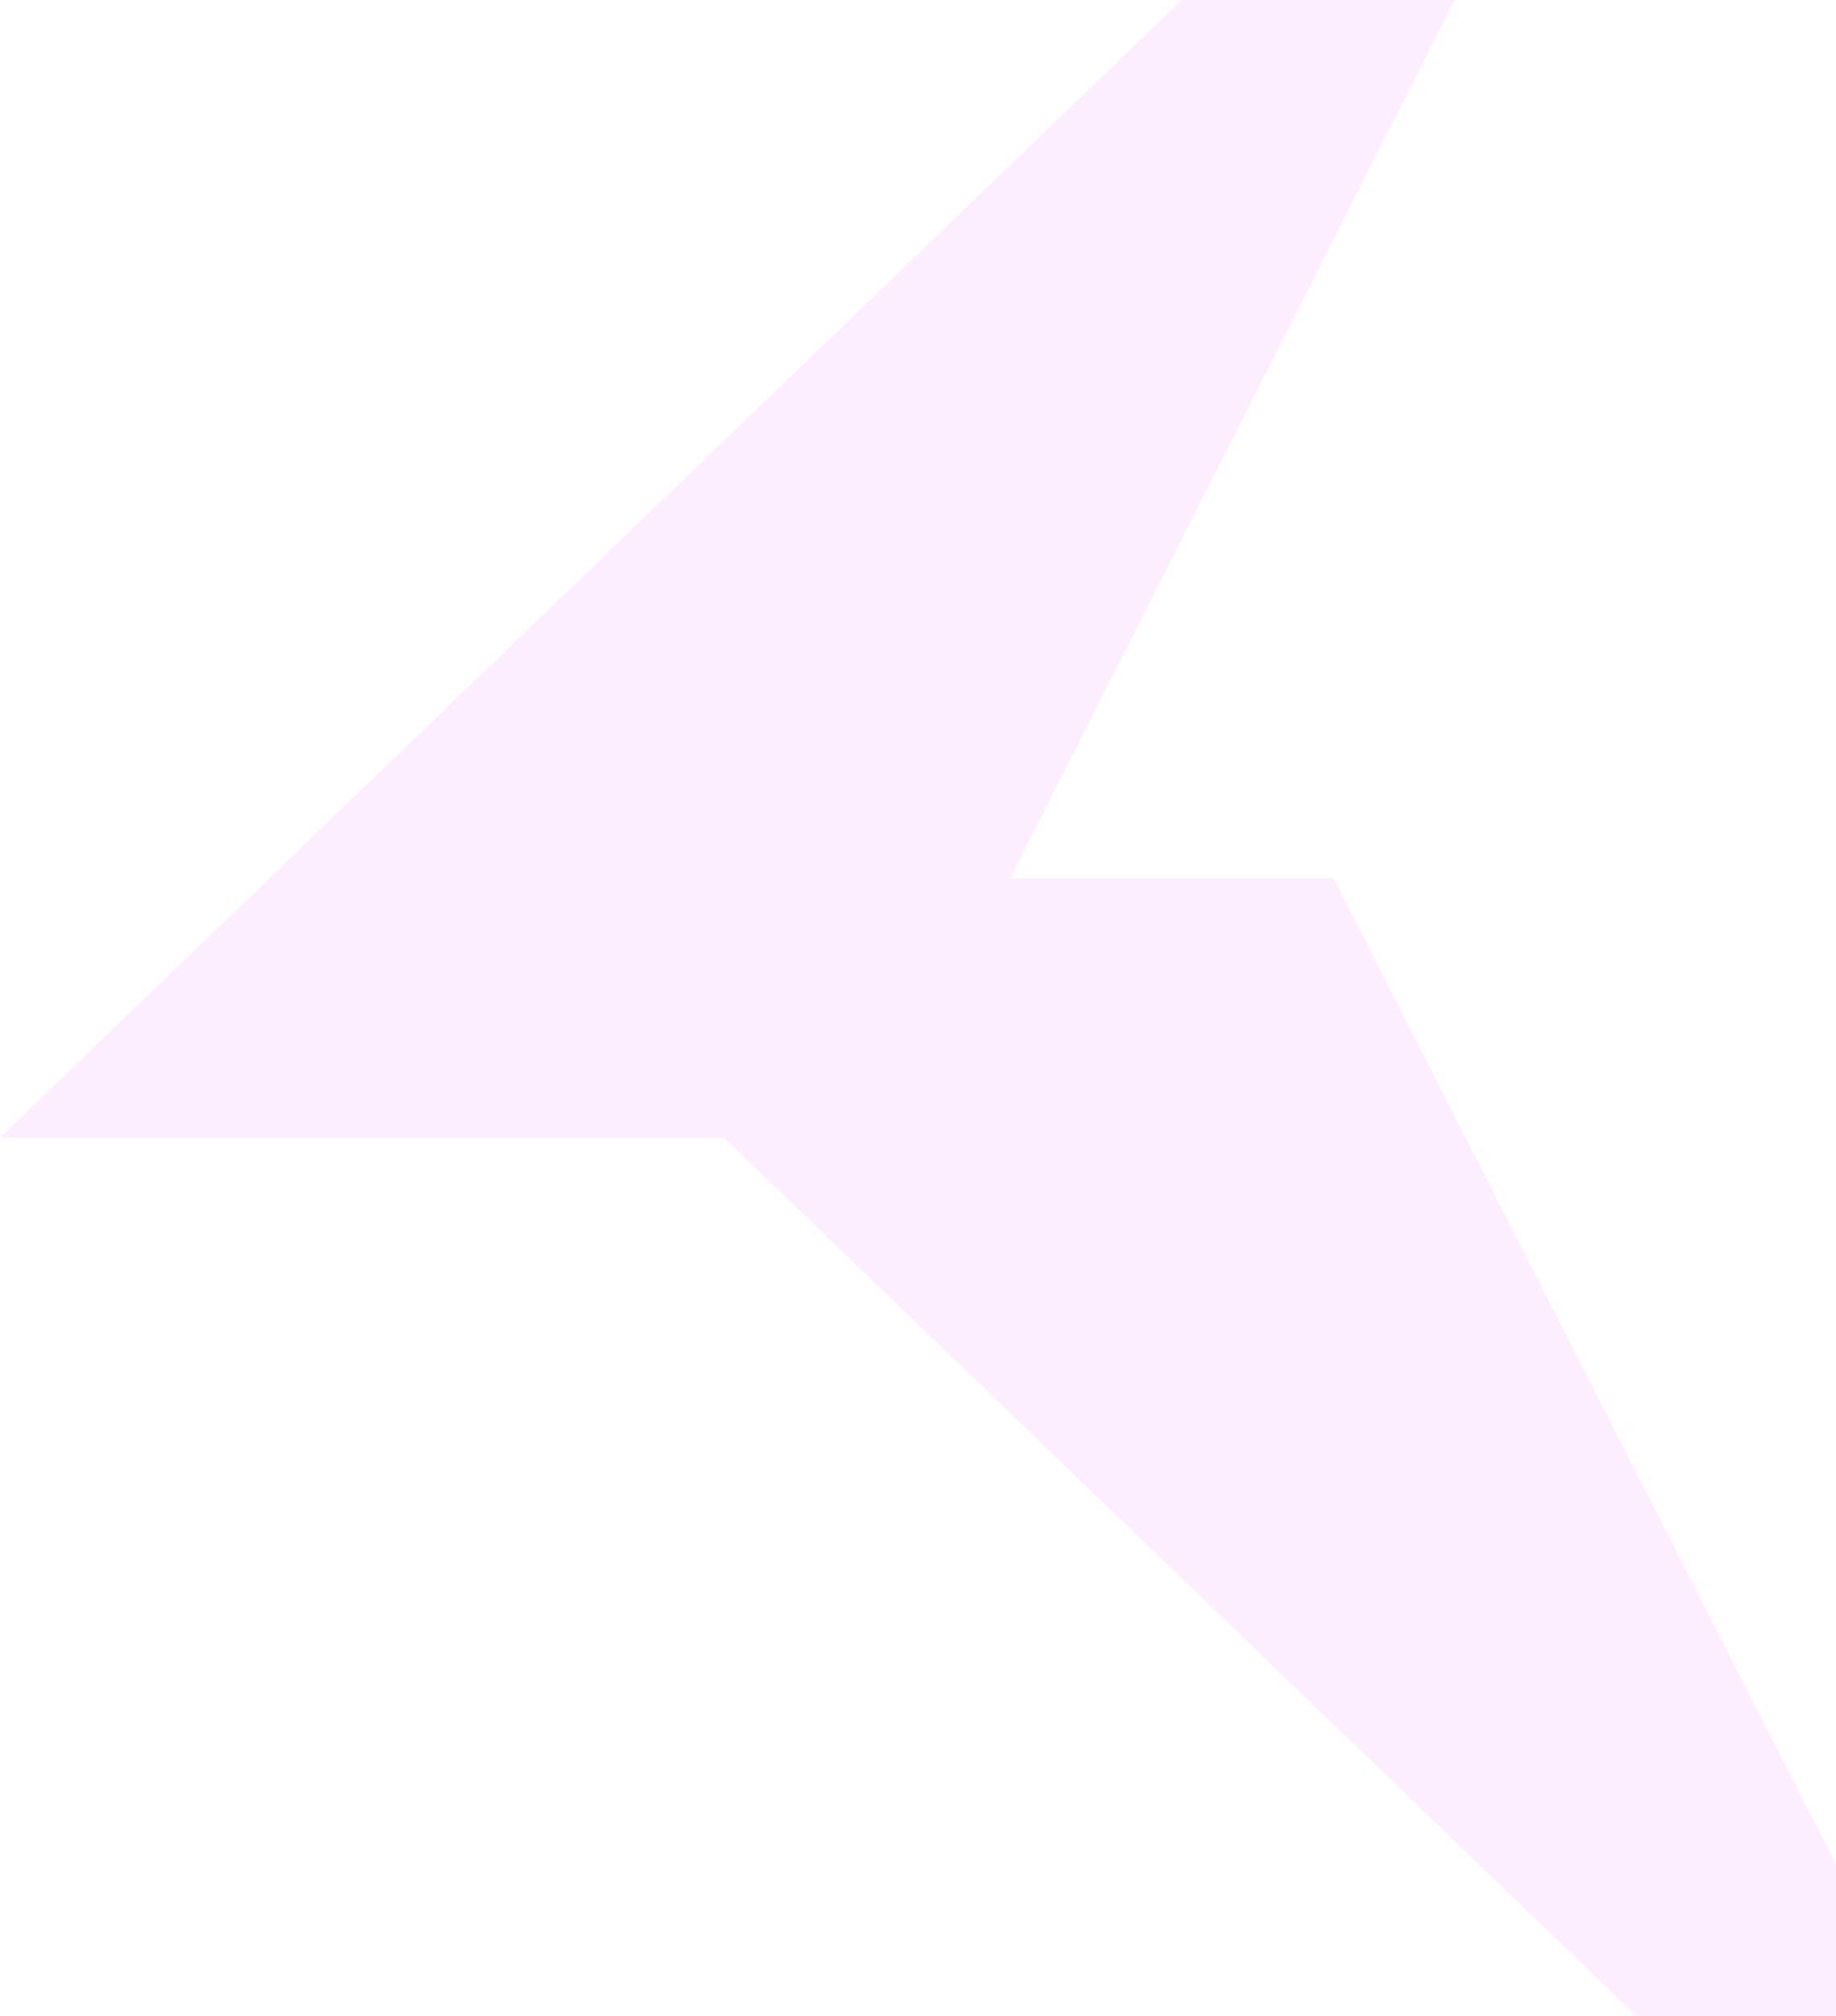 <svg width="656" height="720" viewBox="0 0 656 720" fill="none" xmlns="http://www.w3.org/2000/svg">
<path fill-rule="evenodd" clip-rule="evenodd" d="M422.251 0H519.694L360.898 313.663H476.386L656 666V697.5V720H584.655L258.707 406.337H0L422.251 0Z" fill="#DB00FF" fill-opacity="0.07"/>
</svg>

